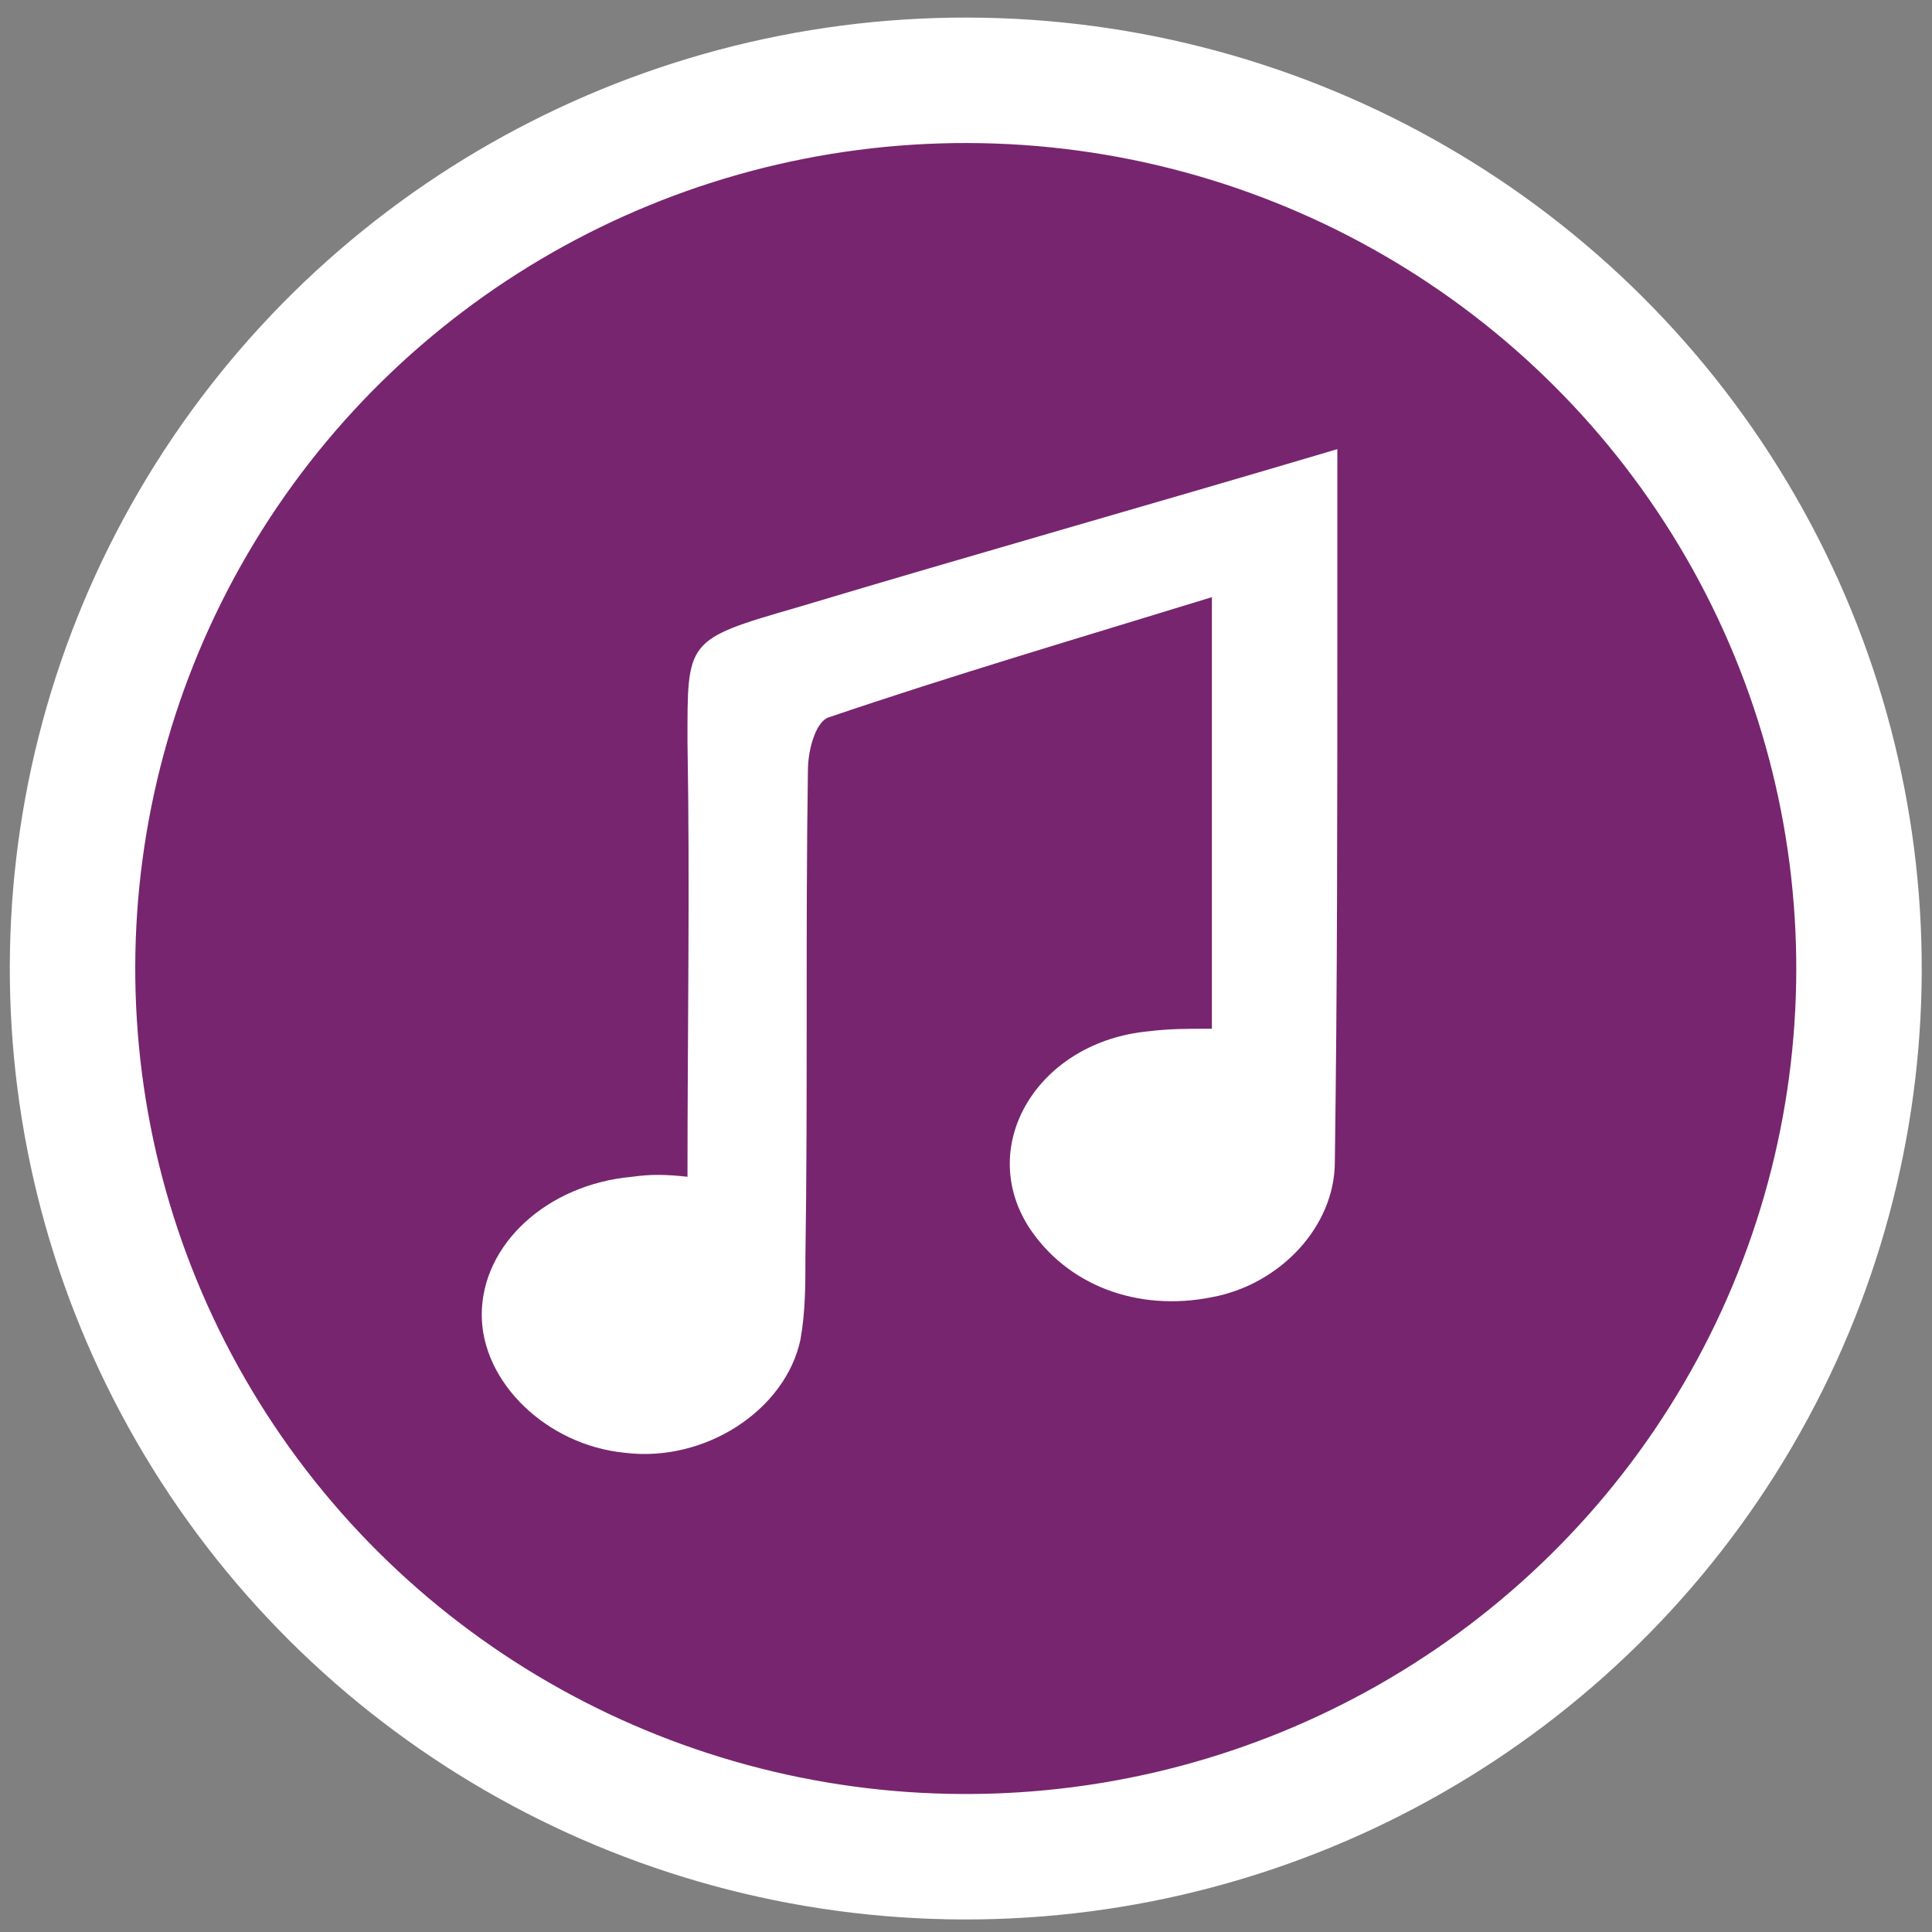 <?xml version="1.0" encoding="utf-8"?>
<!-- Generator: Adobe Illustrator 20.1.0, SVG Export Plug-In . SVG Version: 6.00 Build 0)  -->
<svg version="1.1" xmlns="http://www.w3.org/2000/svg" xmlns:xlink="http://www.w3.org/1999/xlink" x="0px" y="0px"
	 viewBox="0 0 77 77" style="enable-background:new 0 0 77 77;" xml:space="preserve">
<rect x="0" y="0" width="77" height="77" fill="#808080" stroke="none"/>
<style type="text/css">
	.st0{display:none;}
	.st1{display:inline;fill:#C2B59B;}
	.st2{fill:#77256F;}
	.st3{fill:none;stroke:#FFFFFF;stroke-width:5;}
	.st4{fill:#FFFFFF;}
	.st5{display:inline;}
	.st6{clip-path:url(#SVGID_2_);fill:#064265;}
	.st7{clip-path:url(#SVGID_2_);fill:none;stroke:#FFFFFF;stroke-width:5;}
	.st8{clip-path:url(#SVGID_2_);fill:#FFFFFF;}
	.st9{clip-path:url(#SVGID_4_);fill:#42145F;}
	.st10{clip-path:url(#SVGID_4_);fill:none;stroke:#FFFFFF;stroke-width:5;}
	.st11{clip-path:url(#SVGID_4_);fill:#FFFFFF;}
</style>
<g id="Layer_4" class="st0">
	<rect x="0.5" y="0.5" class="st1" width="76" height="76"/>
</g>
<g id="Layer_1">
	<g>
		<path class="st2" d="M38.3,74C58,74,74,58.2,74,38.7C74.1,19.1,58.2,3.2,38.5,3.1S2.9,18.9,2.9,38.5C2.8,58,18.7,73.9,38.3,74"/>
		
			<ellipse transform="matrix(2.882963e-03 -1 1 2.882963e-03 -0.22 76.889)" class="st3" cx="38.4" cy="38.6" rx="35.4" ry="35.6"/>
		<path class="st4" d="M27.4,46.9c0-5.9,0.1-11.6,0-17.3c0-4.1-0.1-4.1,4.4-5.4c7-2.1,14.1-4.1,21.5-6.3c0,2.7,0,5.1,0,7.5
			c0,7,0,13.9-0.1,20.9c0,2.6-2.2,4.9-4.9,5.4c-3,0.6-5.8-0.5-7.3-2.8c-2.1-3.3,0.4-7.4,4.8-7.8c0.8-0.1,1.5-0.1,2.5-0.1l0-17.2
			c-5.2,1.6-10.3,3.1-15.3,4.8c-0.5,0.2-0.8,1.3-0.8,2.1c-0.1,6.5,0,12.9-0.1,19.4c0,1.1,0,2.2-0.2,3.3c-0.6,2.8-3.8,4.9-7,4.5
			c-3.1-0.3-5.7-2.8-5.7-5.5c0-2.8,2.6-5.2,6-5.5C25.9,46.8,26.5,46.8,27.4,46.9"/>
	</g>
</g>
<g id="Layer_2" class="st0">
	<g class="st5">
		<defs>
			<rect id="SVGID_1_" x="0.5" y="0.5" width="76" height="76"/>
		</defs>
		<clipPath id="SVGID_2_">
			<use xlink:href="#SVGID_1_"  style="overflow:visible;"/>
		</clipPath>
		<path class="st6" d="M38.5,74C58.1,74,74,58.1,74,38.5S58.1,3,38.5,3S3,18.9,3,38.5S18.9,74,38.5,74"/>
		<ellipse class="st7" cx="38.5" cy="38.5" rx="35.5" ry="35.5"/>
		<path class="st8" d="M44.1,27.5c3.6,1.8,5.9,4.4,8.1,7.7c0.7-1.4,1.2-2.6,1.6-3.7c0.2-0.5,0.1-1.1,0-1.7c-0.5-2.4-2.7-4.1-6.2-3.4
			C46.6,26.6,45.5,27.1,44.1,27.5 M32.8,27.6c-2.6-1.2-3.9-1.4-5.5-1.3c-2.4,0.2-4.5,2.5-4.2,4.6c0.2,1.5,0.9,2.8,2,4.1
			C27,31.9,29.4,29.4,32.8,27.6 M45.9,60.8H31.1c-0.3-0.5-0.8-0.9-0.9-1.4c-0.1-0.5,0.2-1,0.3-1.6c-0.4-0.3-0.9-0.5-1.3-0.8
			c-0.5-0.3-1-0.7-1.4-1c-5-4.2-6.5-9.4-5-15.4c0.2-0.9,0.1-1.6-0.3-2.4c-0.8-1.4-1.6-2.8-2.2-4.3c-1.3-2.9-0.9-5.6,1.3-8
			c2.2-2.4,5-3.3,8.4-2.5c0.7,0.2,1.4,0.3,2.3,0.6c-0.2-1.2-0.4-2.2-0.6-3.2c-0.4-0.1-0.8-0.2-1.1-0.4c-1.1-0.5-1.4-1.6-0.6-2.5
			c0.2-0.2,0.5-0.4,0.7-0.5h15.5c0.8,0.5,1.3,1.2,1.1,2.1c-0.2,1-1.4,0.9-2.1,1.4c-0.1,0.6-0.3,1.1-0.3,1.6c-0.1,0.5-0.1,1-0.2,1.6
			c0.6-0.2,1.1-0.4,1.5-0.4c1.1-0.2,2.3-0.5,3.4-0.4c6.2,0.7,9.1,6.1,7,10.7c-0.4,0.9-0.9,1.9-1.4,2.8c-1.4,2.6-1.3,2.6-0.8,5.3
			c1.2,6.4-1.2,11.4-6.8,15.3c-0.4,0.3-0.9,0.6-1.3,0.9C47.3,59.1,46.7,59.9,45.9,60.8"/>
	</g>
</g>
<g id="Layer_3" class="st0">
	<g class="st5">
		<defs>
			<rect id="SVGID_3_" x="0.5" y="0.5" width="76" height="76"/>
		</defs>
		<clipPath id="SVGID_4_">
			<use xlink:href="#SVGID_3_"  style="overflow:visible;"/>
		</clipPath>
		<path class="st9" d="M38.5,74C58.1,74,74,58.1,74,38.5S58.1,3,38.5,3S3,18.9,3,38.5S18.9,74,38.5,74"/>
		<ellipse class="st10" cx="38.5" cy="38.5" rx="35.5" ry="35.5"/>
		<path class="st11" d="M50.3,43.1c2,0.5,3.9,0.9,5.8,1.4C54.8,42,52.8,41.5,50.3,43.1 M46.7,41.2c-0.3-3.5-1.9-5-4.4-4.3
			C43.7,38.2,45,39.6,46.7,41.2 M49,51c-3.5-0.4-5.2-0.9-8.5-4.7c0.1,2.4,0.8,4.3,2.9,5.3C45.3,52.5,47.2,52.4,49,51 M63.8,40.4
			c-1.3,1.9-2.6,3.8-3.9,5.7c-2.2,3.2-5,6-8.2,8.2c-2.3,1.6-4.9,2.7-7.8,2.9c-2.2,0.1-4-0.8-5.3-2.5c-1.2-1.6-2-3.4-2.2-5.4
			c-0.3-4.2,0.1-8.3,1.5-12.3c1-2.8,2.1-5.5,3.4-8.2c0.4-0.8,1-1.5,1.6-2.5c0.8,0.8,1.4,1.4,1.8,2.1c2,3.4,5.1,5.4,8.4,7.2
			c2.8,1.5,5.7,2.4,8.8,2.3c0.8,0,1.5,0.3,2.3,0.4C64.2,39,64,39.7,63.8,40.4"/>
		<path class="st11" d="M26.6,30.7c-2.1,0.5-3.9,0.9-5.8,1.4C23.1,33.8,25,33.4,26.6,30.7 M31.1,30.7c1.1,2.8,3.6,3.4,5.6,1.6
			C34.9,31.8,33,31.3,31.1,30.7 M33.3,44c-1.1-2.2-3-3.6-4.6-3.5c-2.2,0.1-3.9,1.2-5.3,3.3C26.9,42.4,30.1,42.1,33.3,44 M16.5,22.2
			c1.2-0.3,2,0.2,2.9,0.6C25.7,26,32,26,38.5,23.3c0.6-0.3,1.3-0.5,2-0.7c0.2-0.1,0.4,0,0.7,0c0.4,1.7,0.4,3.3-0.3,4.9
			c-1.1,2.4-2.5,4.7-3.2,7.1c-1,3.1-1.7,6.3-2.2,9.5c-0.2,1.2-0.5,2.2-1.4,2.9c-1,0.7-2,1.6-3.2,2c-3.1,1.2-6,0.1-8.5-2.9
			c-1.9-2.3-3.1-4.9-4-7.7C16.6,33.3,16.2,27.9,16.5,22.2"/>
	</g>
</g>
</svg>
